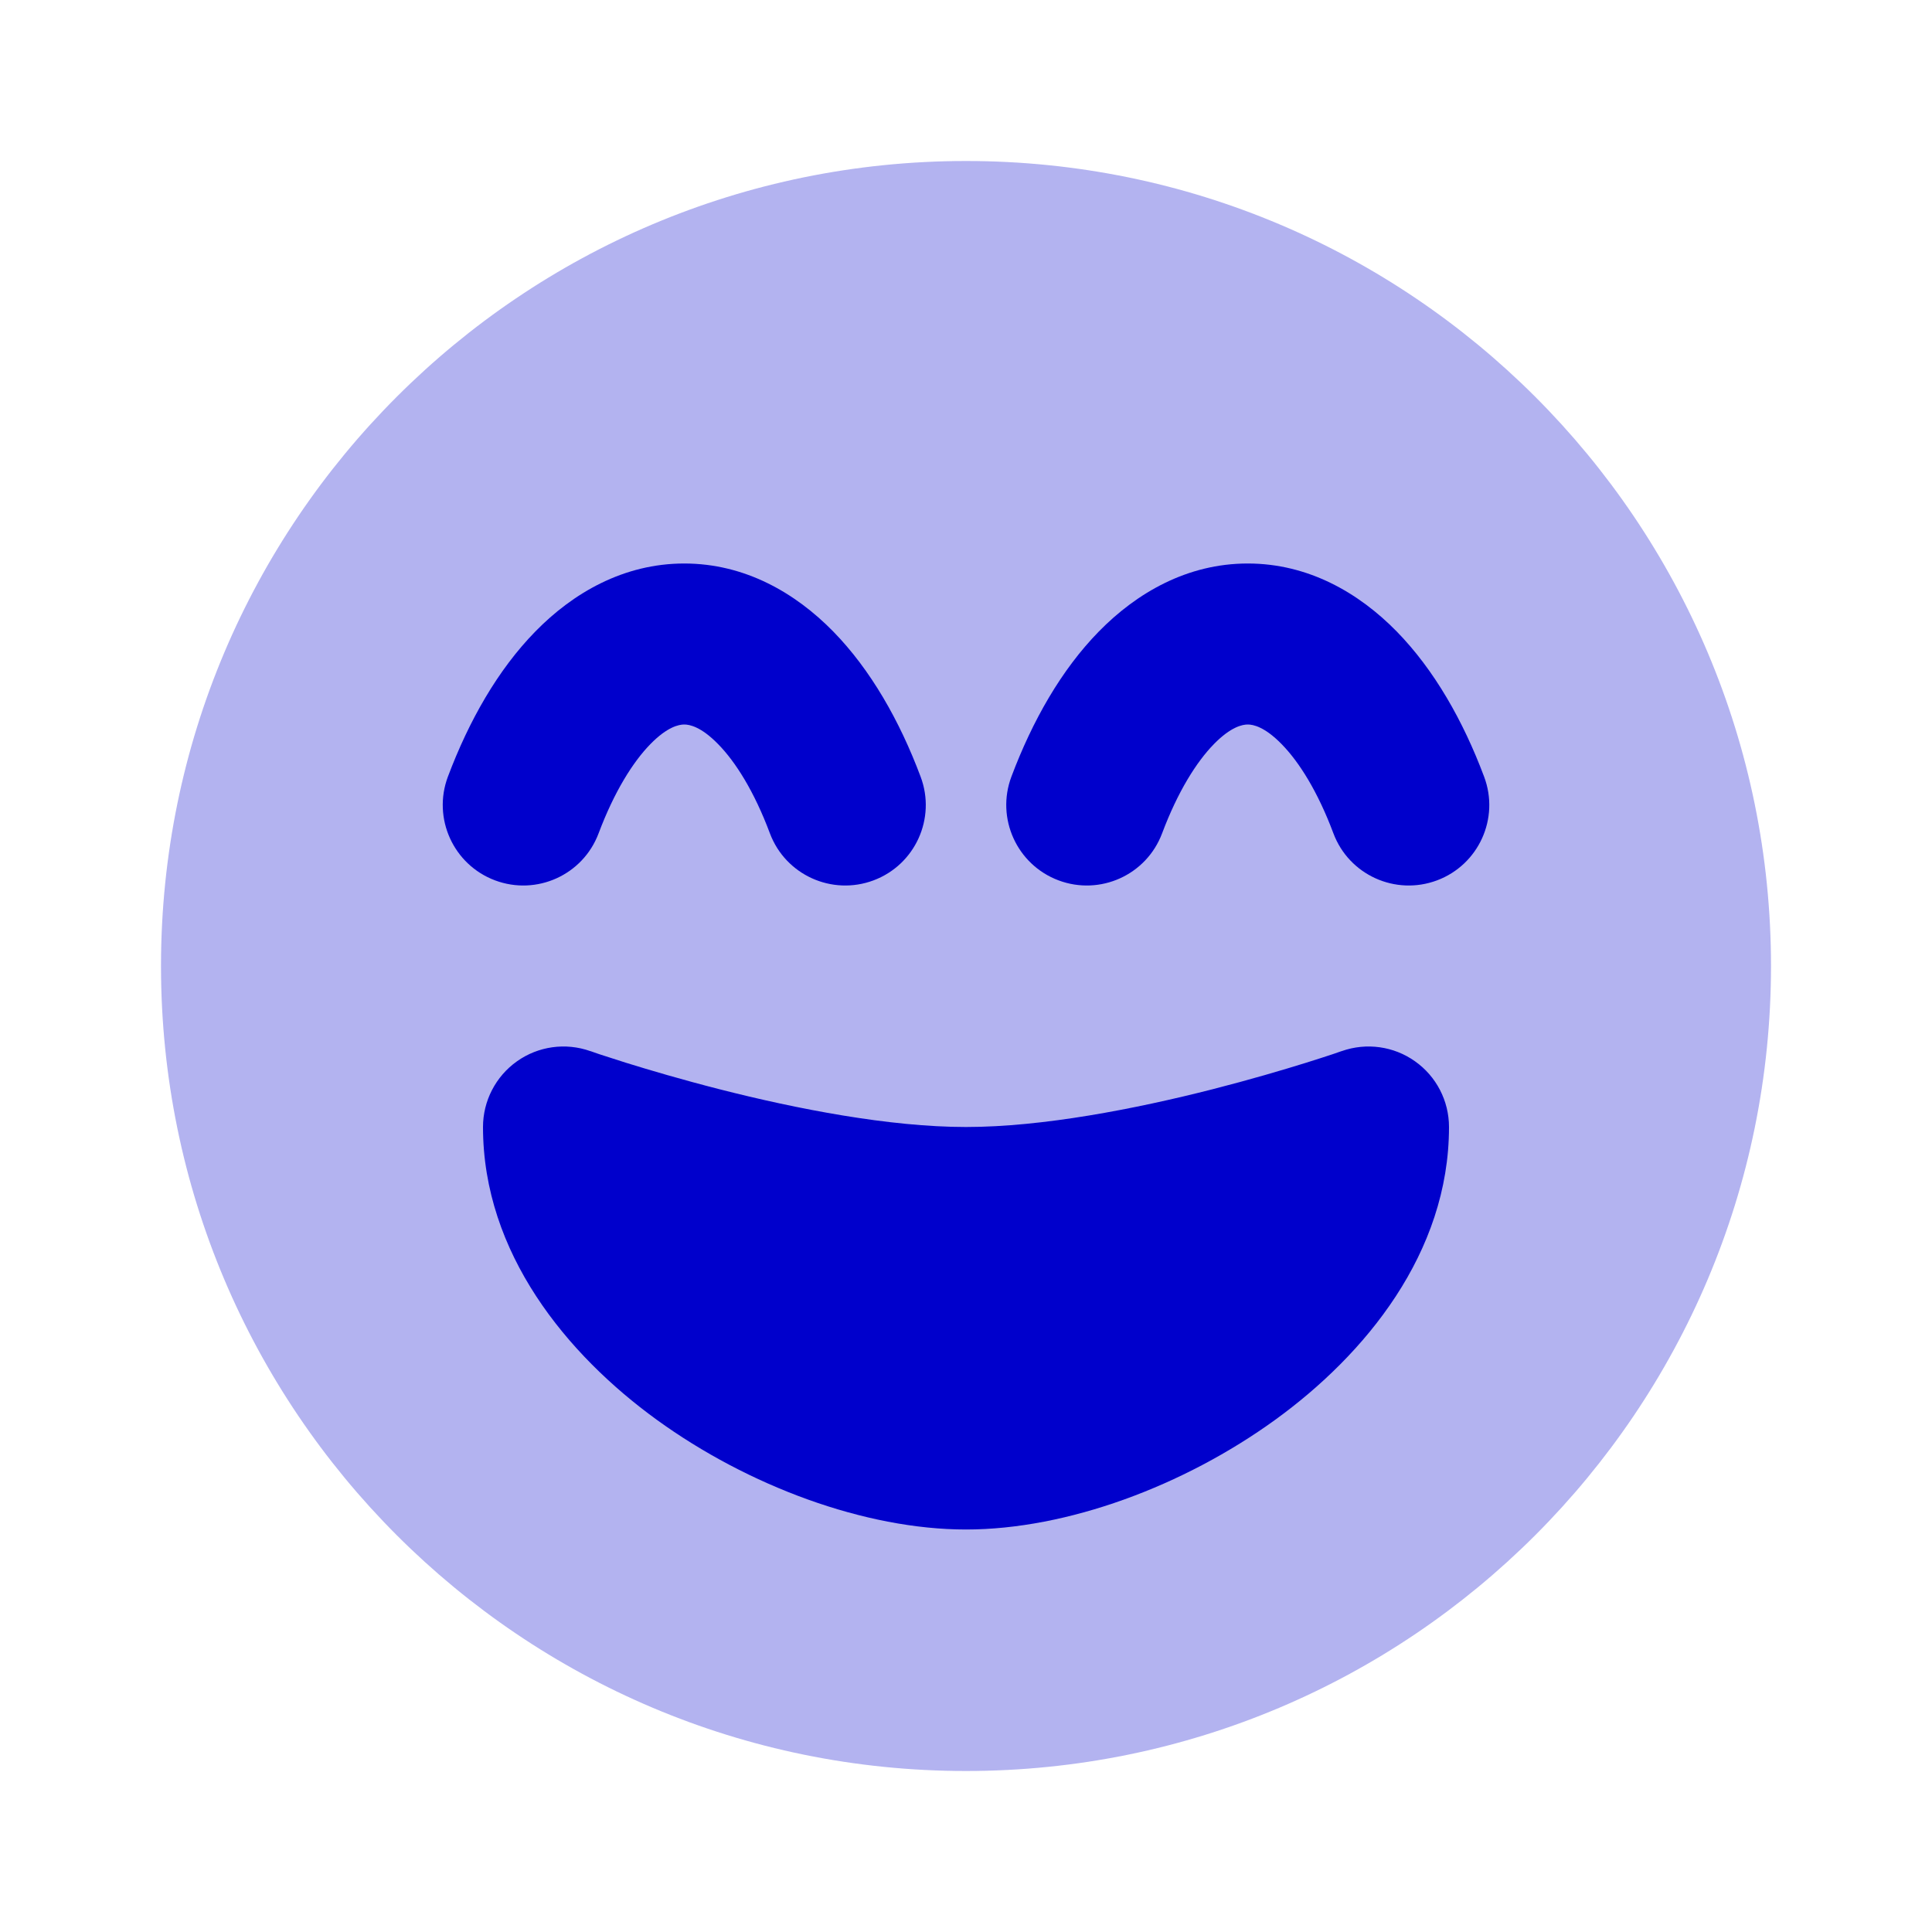 <svg width="24" height="24" viewBox="0 0 24 24" fill="none" xmlns="http://www.w3.org/2000/svg">
<path opacity="0.3" d="M12 2C6.477 2 2 6.477 2 12C2 17.523 6.477 22 12 22C17.523 22 22 17.523 22 12C22 6.477 17.523 2 12 2Z" fill="#0000CC"/>
<path fill-rule="evenodd" clip-rule="evenodd" d="M6.65 7.845C7.119 7.365 7.748 7 8.5 7C9.253 7 9.881 7.365 10.351 7.845C10.816 8.321 11.176 8.954 11.436 9.648C11.631 10.165 11.369 10.742 10.852 10.936C10.335 11.13 9.758 10.869 9.564 10.352C9.369 9.831 9.137 9.464 8.921 9.244C8.709 9.027 8.566 9 8.5 9C8.435 9 8.291 9.027 8.079 9.244C7.864 9.464 7.632 9.831 7.436 10.352C7.242 10.869 6.666 11.13 6.149 10.936C5.632 10.742 5.37 10.165 5.564 9.648C5.825 8.954 6.184 8.321 6.65 7.845ZM13.65 7.845C14.12 7.365 14.748 7 15.5 7C16.253 7 16.881 7.365 17.351 7.845C17.816 8.321 18.176 8.954 18.436 9.648C18.631 10.165 18.369 10.742 17.852 10.936C17.335 11.13 16.758 10.869 16.564 10.352C16.369 9.831 16.137 9.464 15.921 9.244C15.709 9.027 15.566 9 15.5 9C15.435 9 15.291 9.027 15.079 9.244C14.864 9.464 14.632 9.831 14.436 10.352C14.242 10.869 13.666 11.13 13.149 10.936C12.632 10.742 12.37 10.165 12.564 9.648C12.825 8.954 13.184 8.321 13.65 7.845ZM7.332 13.057L7.337 13.058L7.357 13.065C7.376 13.072 7.405 13.082 7.443 13.095C7.52 13.12 7.633 13.157 7.776 13.202C8.063 13.291 8.468 13.411 8.938 13.531C9.894 13.775 11.047 14 12 14C12.953 14 14.106 13.775 15.063 13.531C15.532 13.411 15.938 13.291 16.224 13.202C16.368 13.157 16.481 13.12 16.557 13.095C16.595 13.082 16.624 13.072 16.643 13.065L16.664 13.058L16.668 13.057C16.974 12.949 17.314 12.996 17.578 13.184C17.843 13.371 18 13.676 18 14C18 15.567 16.958 16.828 15.84 17.638C14.708 18.458 13.257 19 12 19C10.743 19 9.292 18.458 8.16 17.638C7.043 16.828 6 15.567 6 14C6 13.676 6.158 13.371 6.422 13.184C6.687 12.996 7.026 12.949 7.332 13.057Z" fill="#0000CC"/>
</svg>
